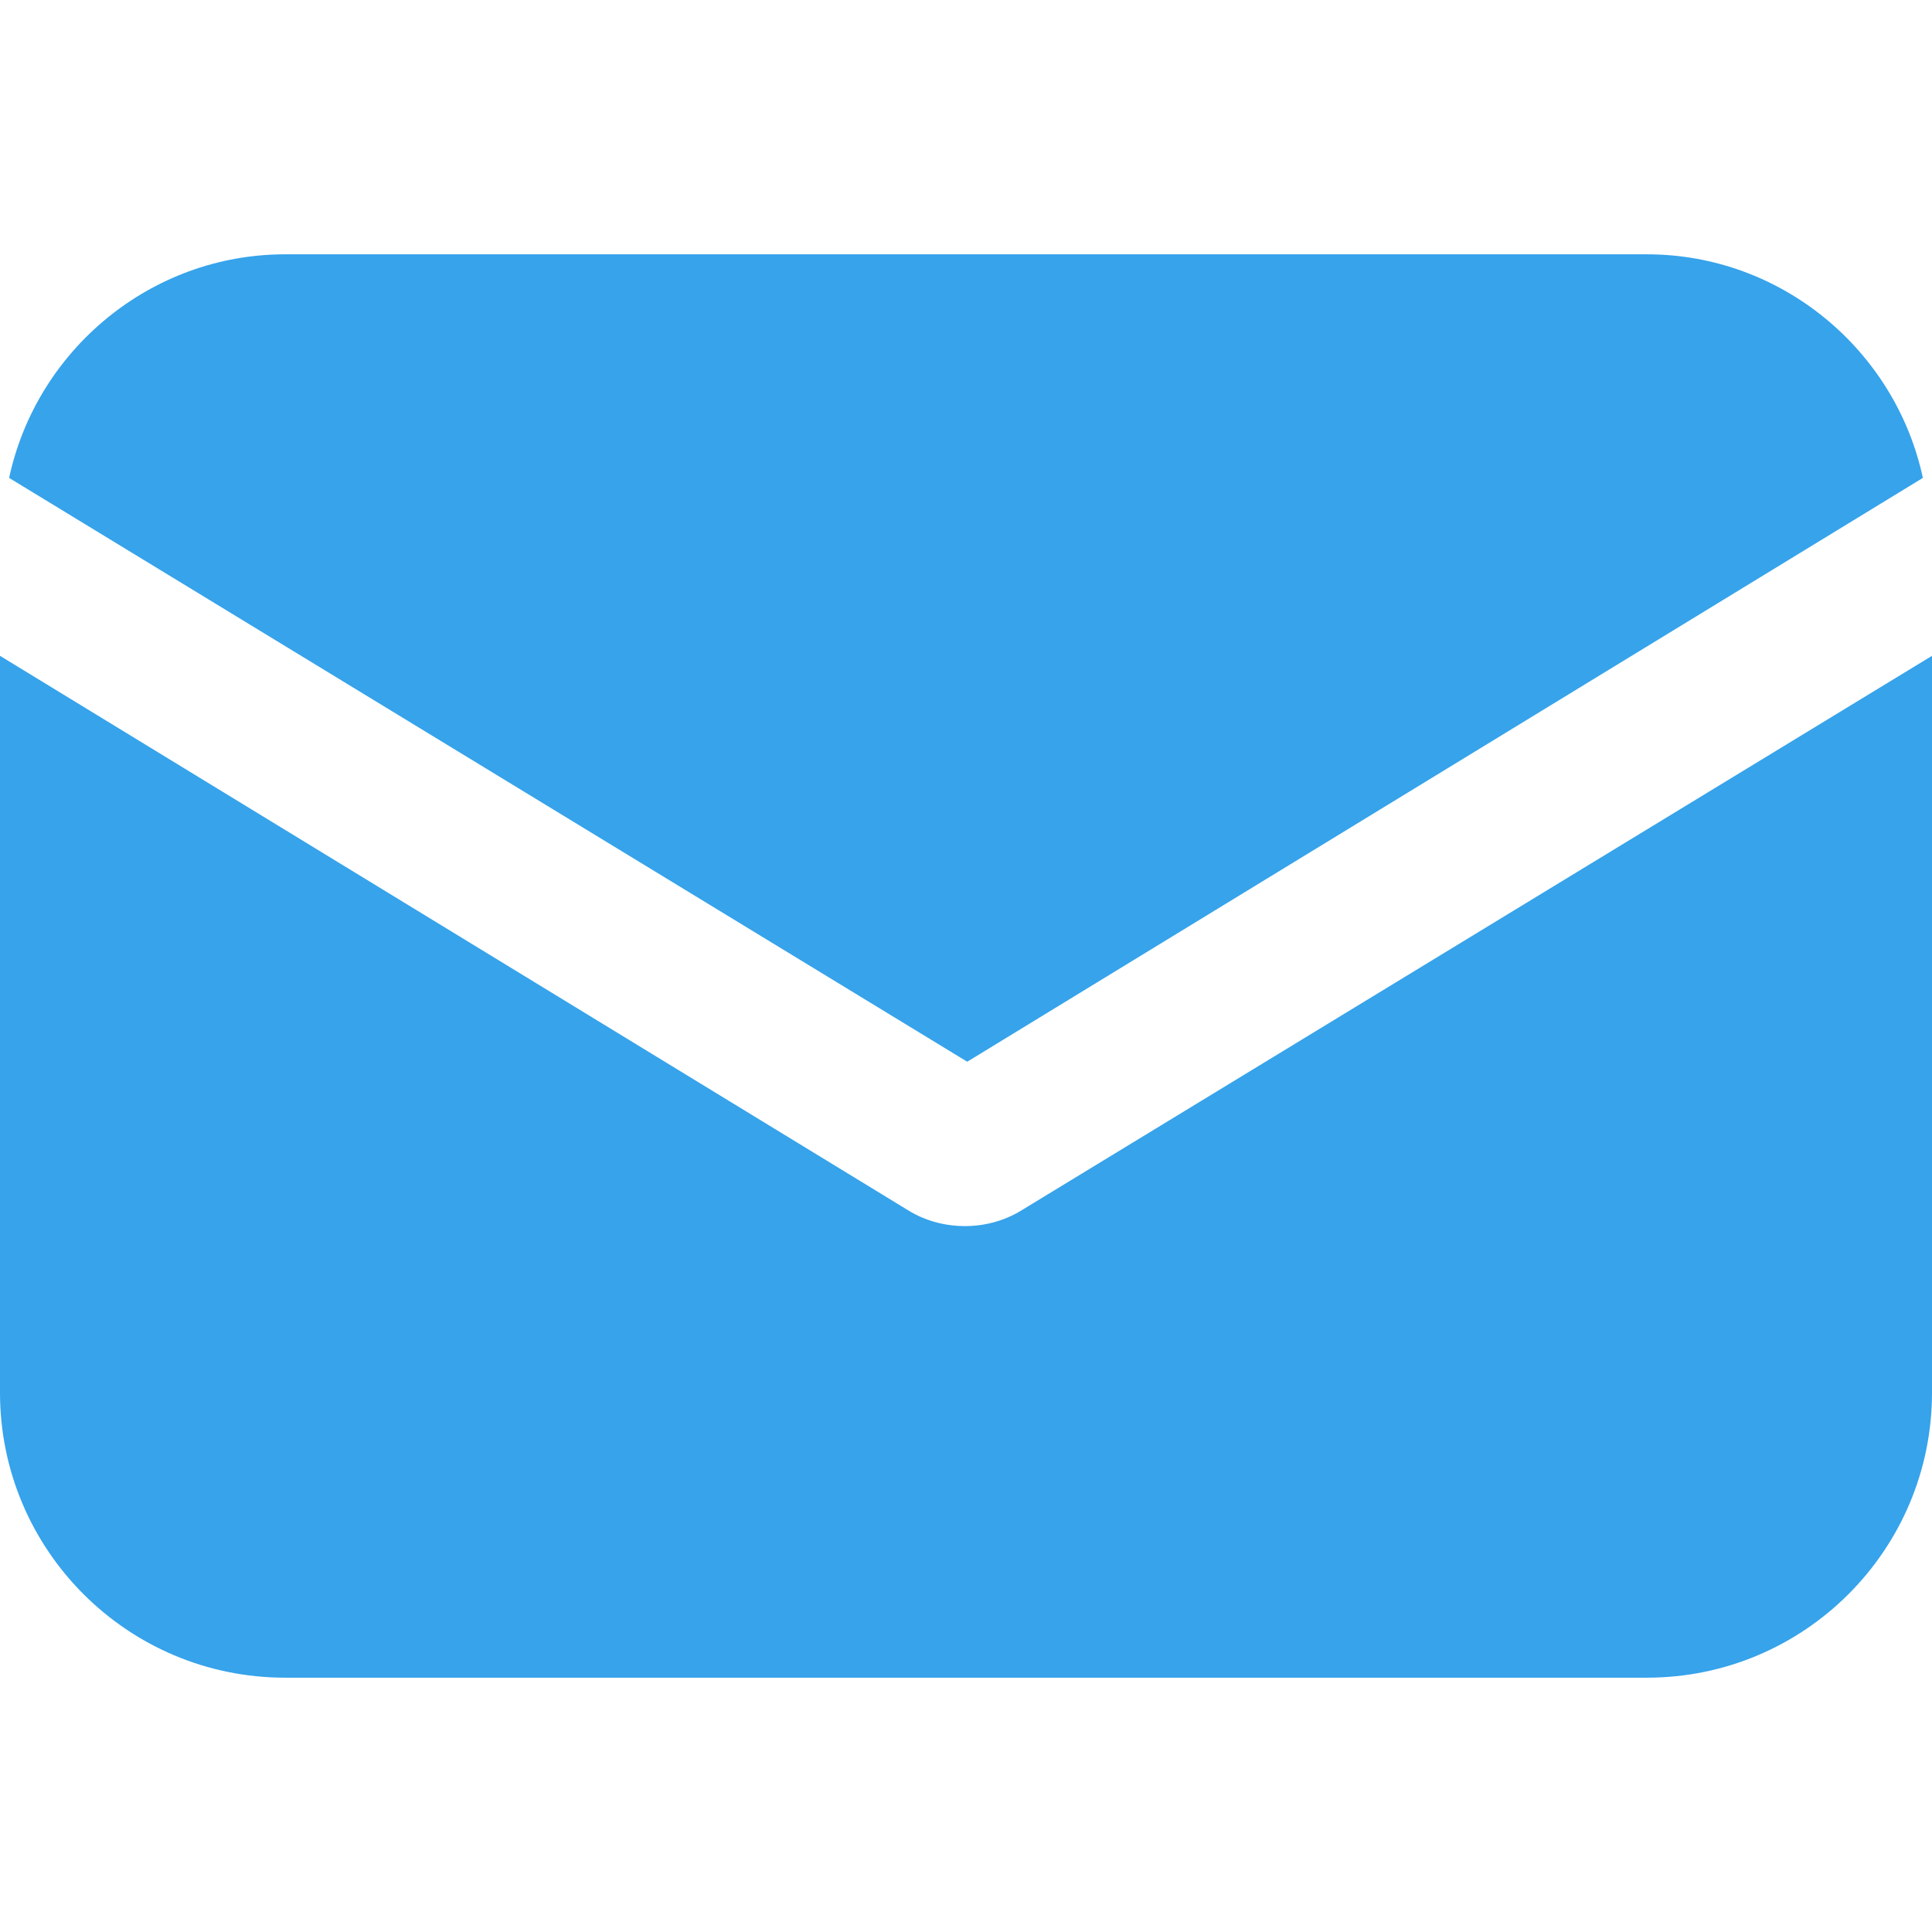 <svg width="11" height="11" viewBox="0 0 11 11" fill="none" xmlns="http://www.w3.org/2000/svg">
<path d="M5.818 6.89C5.714 6.955 5.597 6.981 5.494 6.981C5.39 6.981 5.273 6.955 5.169 6.89L0 3.734V7.929C0 8.825 0.727 9.552 1.623 9.552H9.377C10.273 9.552 11 8.825 11 7.929V3.734L5.818 6.89Z" fill="#36A3EB"/>
<path d="M9.377 1.448H1.623C0.857 1.448 0.208 1.994 0.052 2.721L5.507 6.045L10.948 2.721C10.792 1.994 10.143 1.448 9.377 1.448Z" fill="#36A3EB"/>
</svg>
